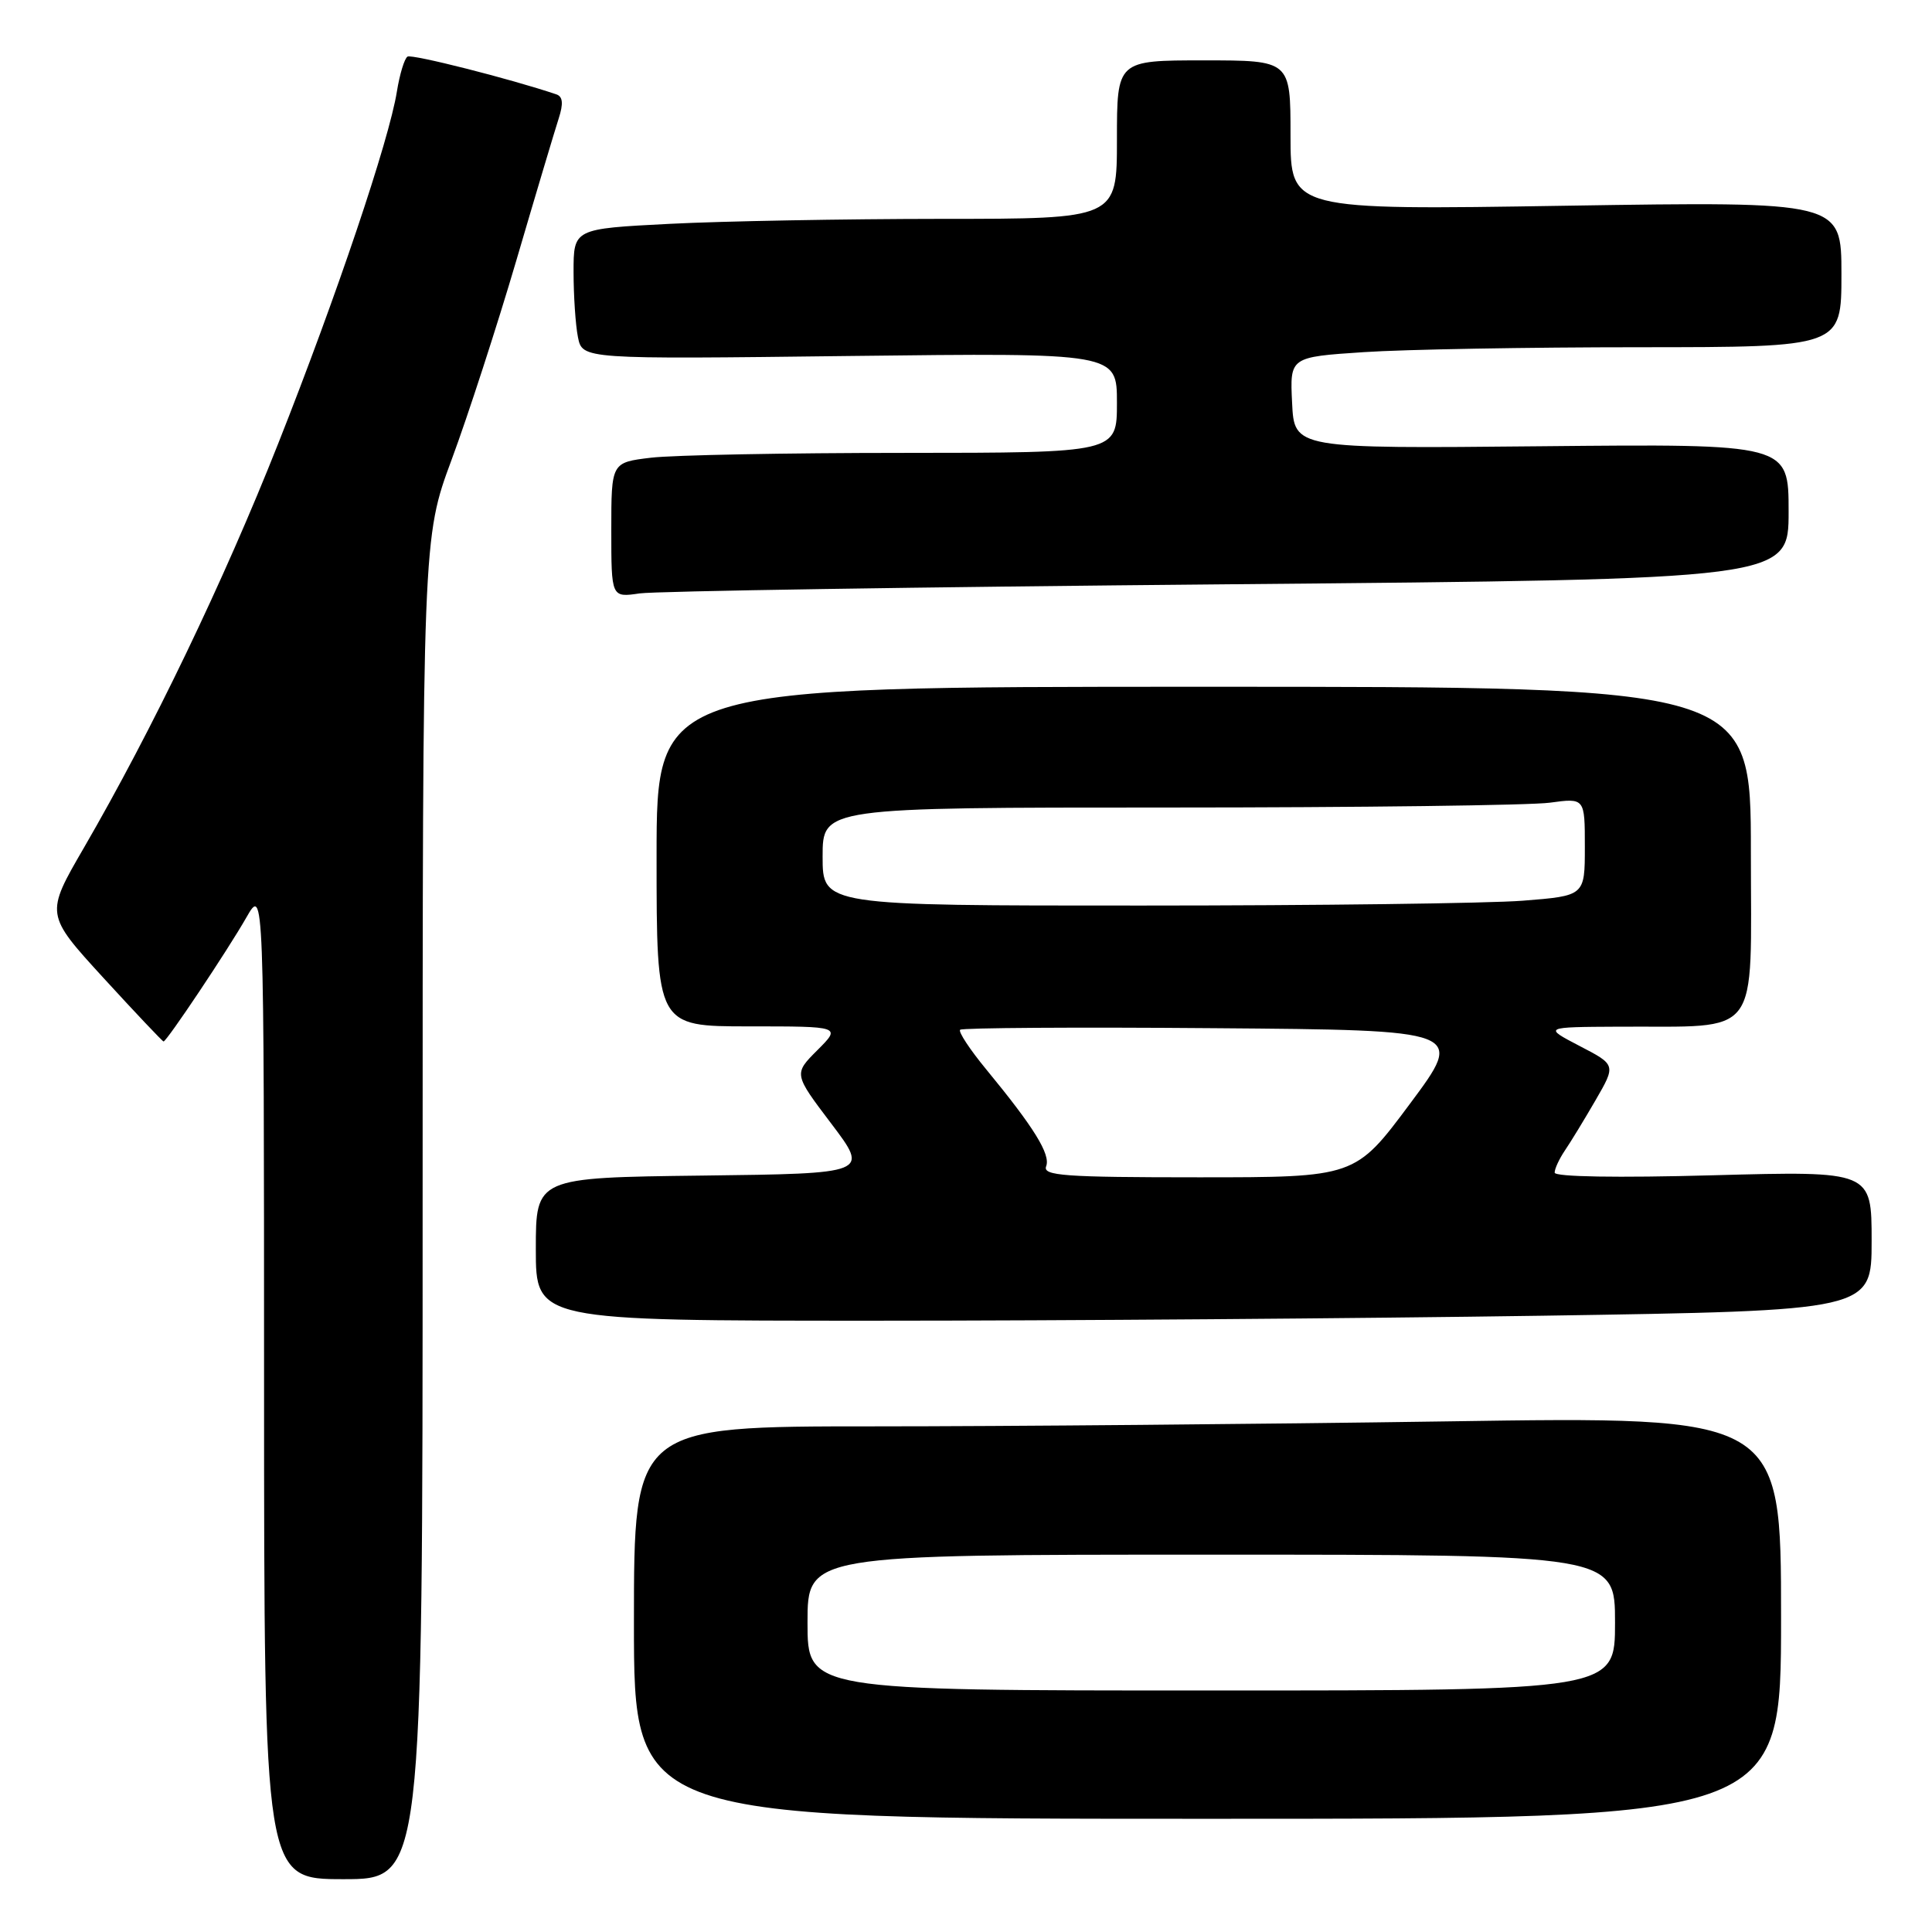 <?xml version="1.0" encoding="UTF-8" standalone="no"?>
<!DOCTYPE svg PUBLIC "-//W3C//DTD SVG 1.1//EN" "http://www.w3.org/Graphics/SVG/1.1/DTD/svg11.dtd" >
<svg xmlns="http://www.w3.org/2000/svg" xmlns:xlink="http://www.w3.org/1999/xlink" version="1.1" viewBox="0 0 256 256">
 <g >
 <path fill="currentColor"
d=" M 56.00 160.14 C 56.00 71.28 56.00 71.28 59.85 60.89 C 61.97 55.18 65.83 43.30 68.42 34.50 C 71.00 25.70 73.53 17.24 74.03 15.70 C 74.67 13.72 74.58 12.79 73.71 12.50 C 67.68 10.46 54.58 7.14 54.00 7.50 C 53.59 7.75 52.96 9.84 52.59 12.13 C 51.56 18.58 44.61 39.21 36.86 58.78 C 29.66 76.98 20.15 96.76 11.12 112.33 C 6.00 121.15 6.00 121.15 13.71 129.58 C 17.95 134.21 21.54 138.00 21.67 138.00 C 22.09 138.00 30.17 125.91 32.65 121.56 C 34.98 117.50 34.98 117.50 34.99 183.25 C 35.00 249.00 35.00 249.00 45.50 249.00 C 56.00 249.00 56.00 249.00 56.00 160.14 Z  M 236.00 214.34 C 236.00 187.67 236.00 187.67 191.75 188.34 C 167.41 188.70 133.21 189.00 115.75 189.00 C 84.00 189.00 84.00 189.00 84.00 215.00 C 84.00 241.00 84.00 241.00 160.00 241.00 C 236.00 241.00 236.00 241.00 236.00 214.34 Z  M 204.34 174.34 C 248.00 173.67 248.00 173.67 248.00 164.42 C 248.00 155.16 248.00 155.16 227.00 155.73 C 214.30 156.08 206.00 155.94 206.00 155.38 C 206.00 154.86 206.61 153.56 207.34 152.47 C 208.08 151.39 209.91 148.39 211.41 145.80 C 214.13 141.10 214.13 141.10 209.31 138.60 C 204.50 136.09 204.50 136.09 214.50 136.04 C 233.56 135.93 232.00 137.99 232.00 112.87 C 232.00 91.00 232.00 91.00 159.50 91.00 C 87.00 91.00 87.00 91.00 87.00 113.50 C 87.00 136.00 87.00 136.00 99.23 136.00 C 111.46 136.00 111.46 136.00 108.31 139.15 C 105.16 142.30 105.16 142.30 110.16 148.90 C 115.15 155.50 115.15 155.50 93.08 155.77 C 71.00 156.04 71.00 156.04 71.00 165.52 C 71.00 175.00 71.00 175.00 115.84 175.00 C 140.50 175.00 180.32 174.70 204.34 174.34 Z  M 162.75 77.42 C 237.00 76.76 237.00 76.76 237.00 67.78 C 237.00 58.81 237.00 58.81 204.25 59.13 C 171.50 59.45 171.50 59.45 171.21 53.38 C 170.91 47.31 170.91 47.31 180.71 46.66 C 186.09 46.30 202.54 46.01 217.25 46.01 C 244.00 46.00 244.00 46.00 244.00 36.34 C 244.00 26.69 244.00 26.69 207.50 27.26 C 171.00 27.84 171.00 27.84 171.00 17.92 C 171.00 8.00 171.00 8.00 159.50 8.00 C 148.00 8.00 148.00 8.00 148.00 18.50 C 148.00 29.00 148.00 29.00 124.75 29.00 C 111.96 29.01 95.76 29.30 88.75 29.66 C 76.00 30.31 76.00 30.31 76.00 36.03 C 76.00 39.18 76.26 43.07 76.58 44.67 C 77.17 47.60 77.17 47.60 112.58 47.17 C 148.00 46.75 148.00 46.75 148.00 53.37 C 148.00 60.00 148.00 60.00 119.75 60.01 C 104.21 60.01 89.14 60.30 86.25 60.65 C 81.00 61.28 81.00 61.28 81.00 70.23 C 81.00 79.18 81.00 79.18 84.75 78.63 C 86.81 78.33 121.91 77.78 162.75 77.42 Z  M 107.00 215.00 C 107.00 206.00 107.00 206.00 160.50 206.00 C 214.00 206.00 214.00 206.00 214.00 215.00 C 214.00 224.00 214.00 224.00 160.50 224.00 C 107.00 224.00 107.00 224.00 107.00 215.00 Z  M 138.62 154.54 C 139.23 152.97 137.02 149.40 130.69 141.71 C 128.52 139.08 126.96 136.71 127.22 136.45 C 127.48 136.19 142.63 136.09 160.89 136.24 C 194.09 136.50 194.09 136.50 186.83 146.25 C 179.57 156.00 179.57 156.00 158.81 156.00 C 141.00 156.00 138.14 155.79 138.62 154.54 Z  M 109.00 113.50 C 109.00 107.00 109.00 107.00 154.86 107.00 C 180.08 107.00 202.81 106.71 205.36 106.36 C 210.00 105.73 210.00 105.73 210.00 112.22 C 210.00 118.70 210.00 118.70 201.75 119.35 C 197.21 119.70 174.49 119.99 151.25 119.99 C 109.00 120.00 109.00 120.00 109.00 113.50 Z "/>
</g>
</svg>